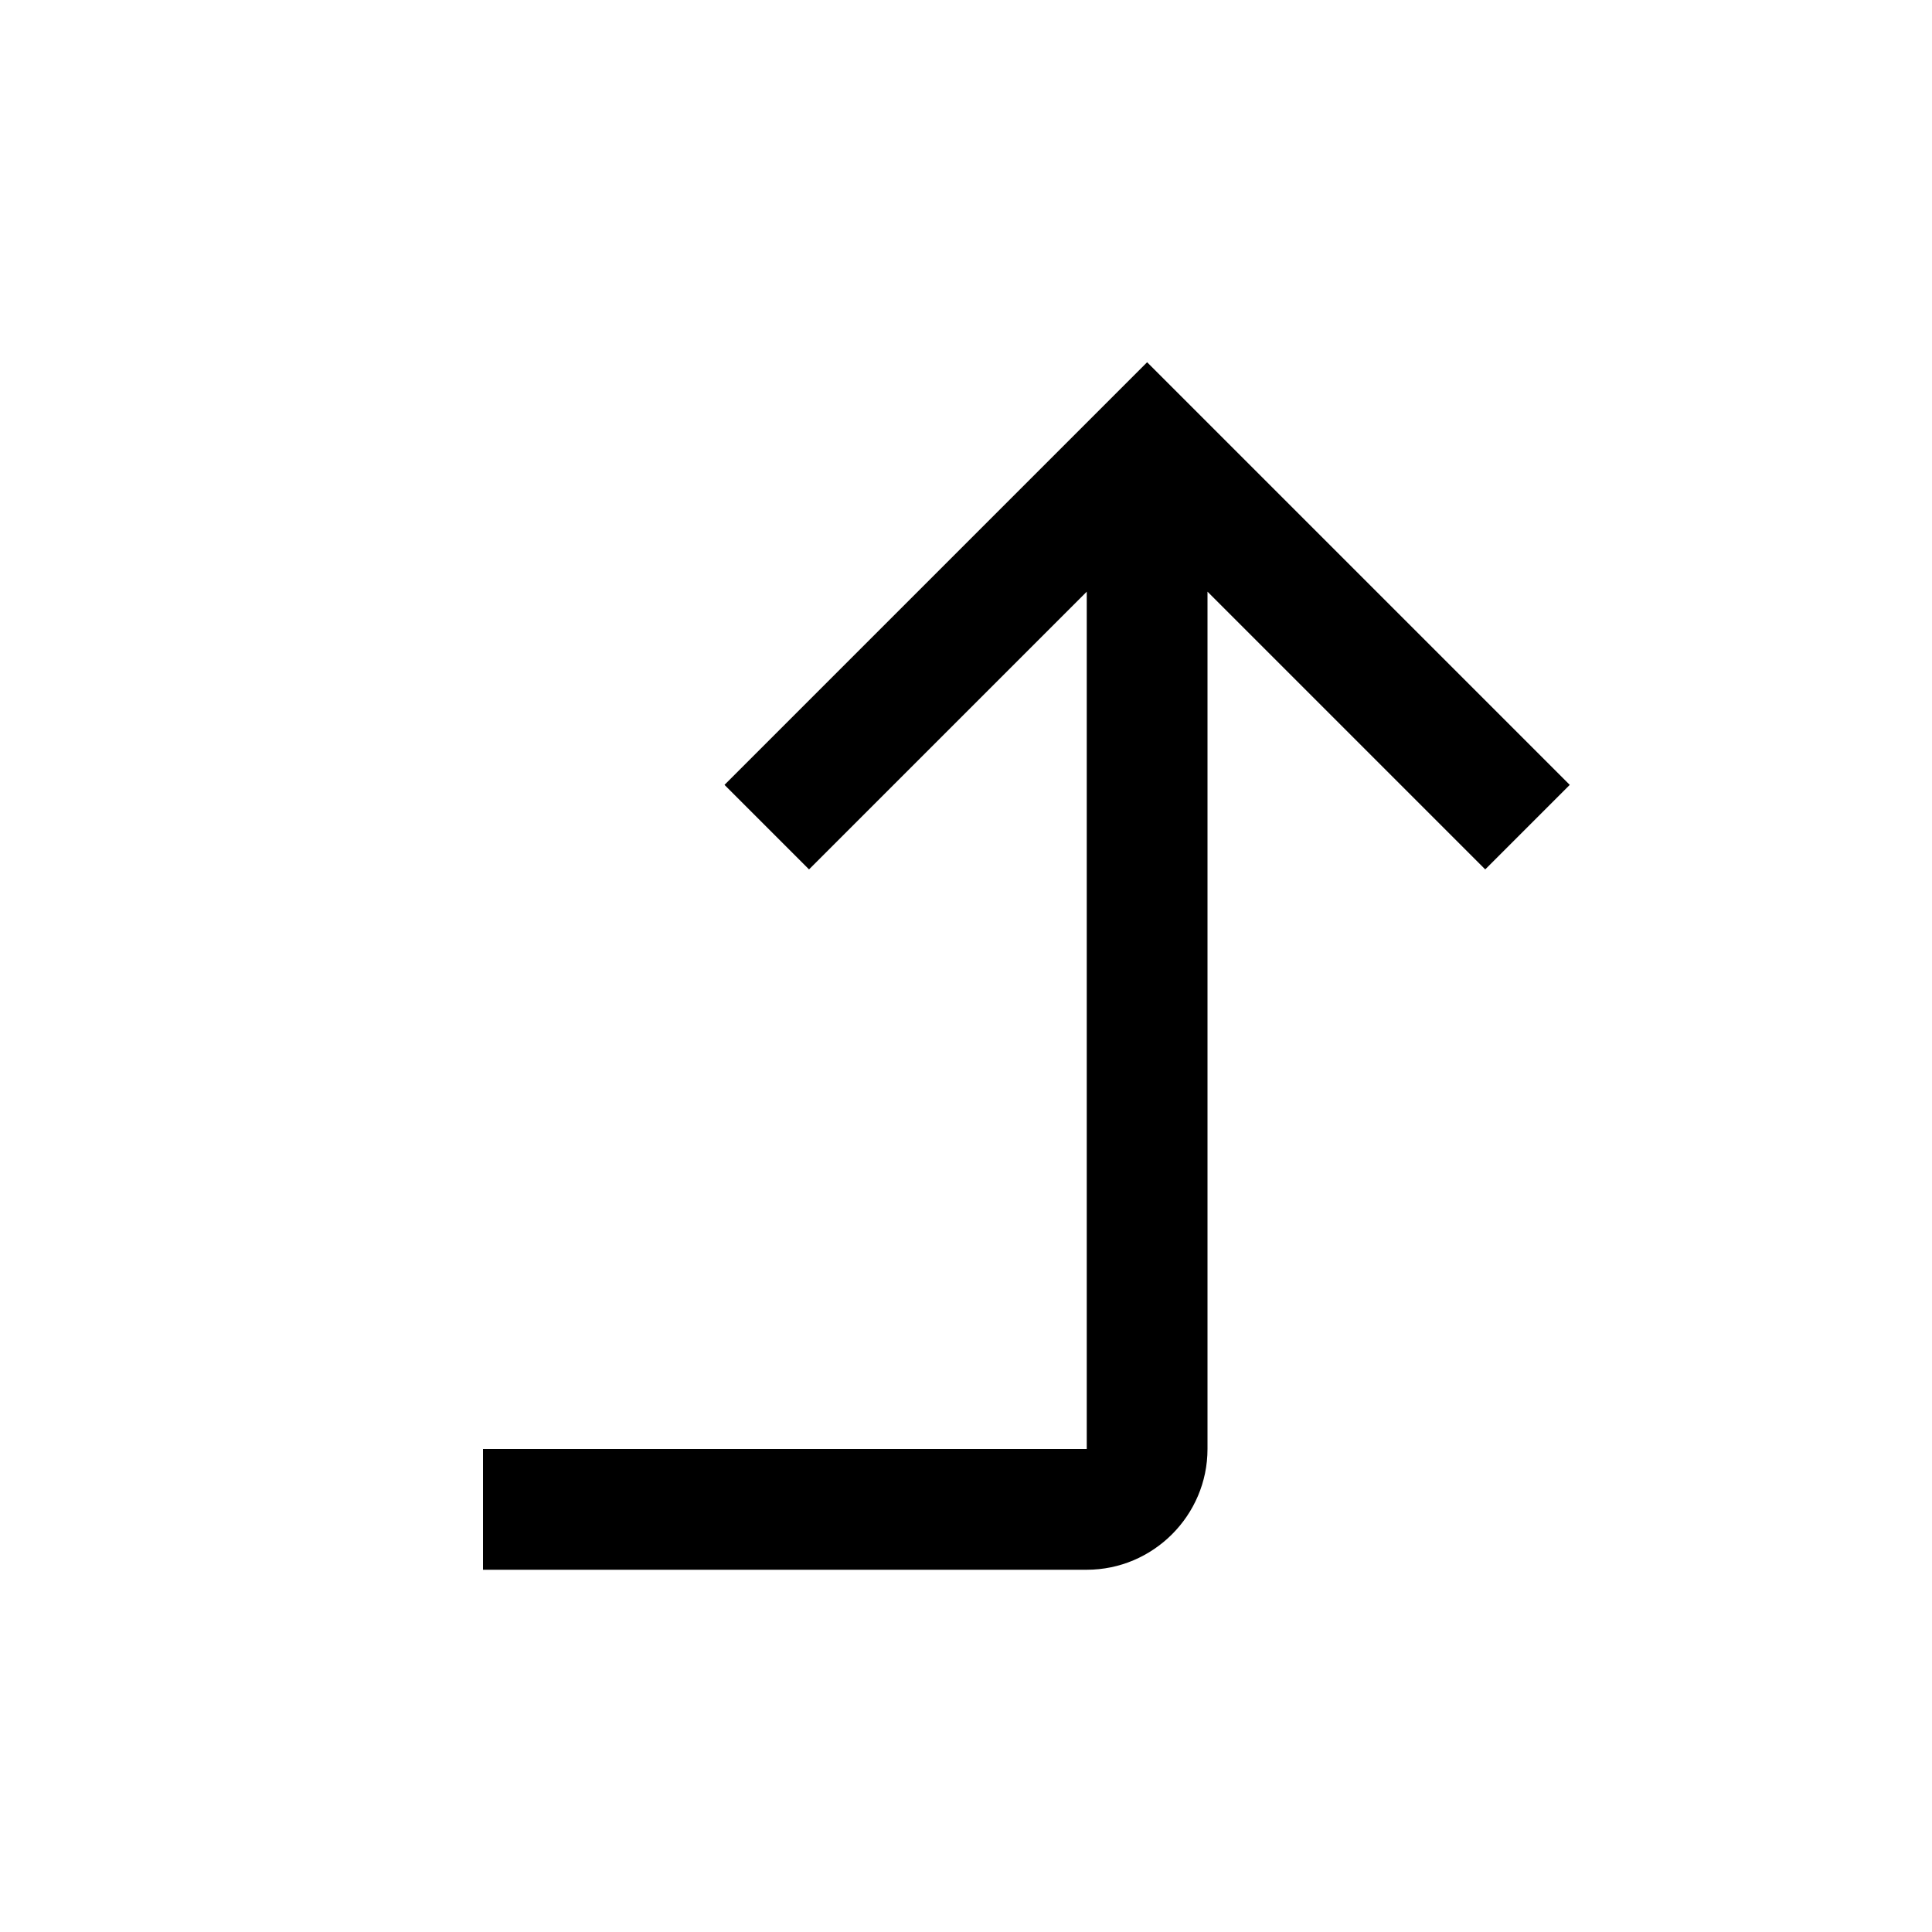 <?xml version="1.0" encoding="utf-8"?>
<svg version="1.1" id="icon" xmlns="http://www.w3.org/2000/svg" xmlns:xlink="http://www.w3.org/1999/xlink" x="0px" y="0px" viewBox="0 0 32 32" width="12" height="12" xml:space="preserve">

    <style type="text/css">
        .st0{fill:none;}
</style>
    <path fill="currentColor" d="M13.4,14.4L18,9.8V24H8v2h10c1.1,0,2-0.9,2-2V9.8l4.6,4.6L26,13l-7-7l-7,7L13.4,14.4z"></path>
    <rect id="_Transparent_Rectangle_" y="0" class="st0" width="32" height="32"></rect>
</svg>
